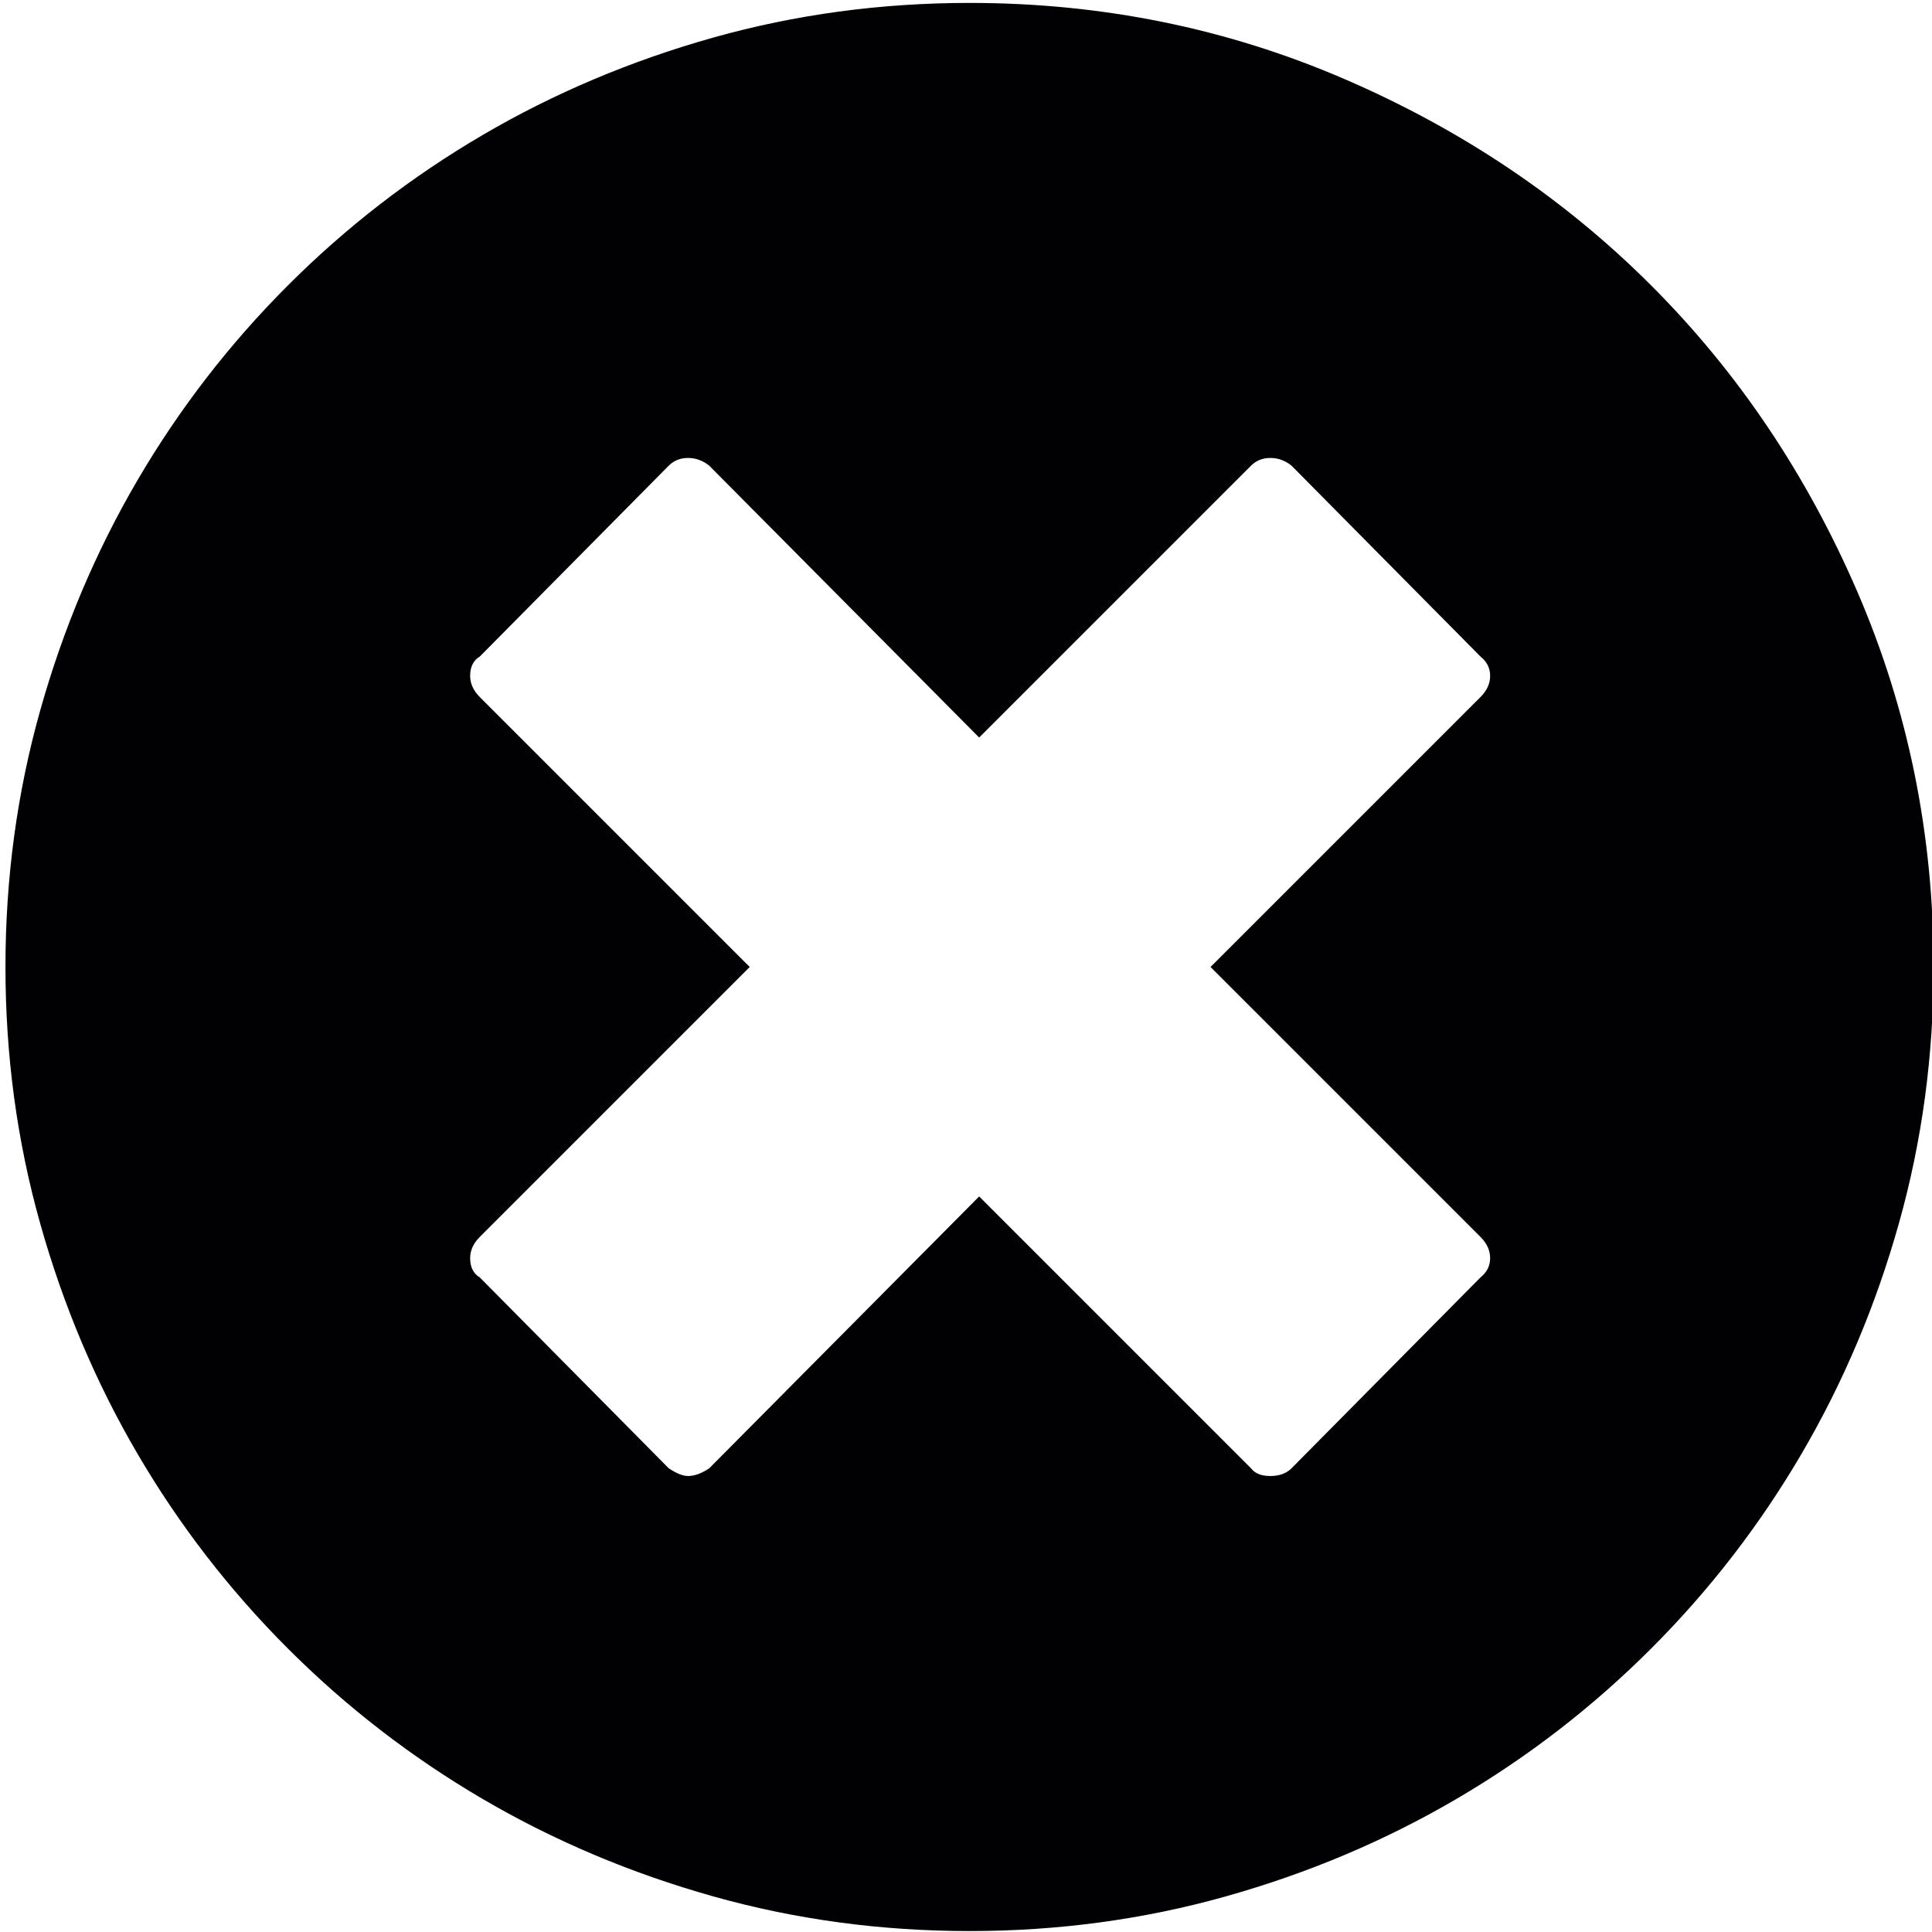 <?xml version="1.0" encoding="UTF-8" standalone="no"?>
<!-- Generator: Adobe Illustrator 18.1.1, SVG Export Plug-In . SVG Version: 6.00 Build 0)  -->

<svg
        xmlns:dc="http://purl.org/dc/elements/1.1/"
        xmlns:cc="http://creativecommons.org/ns#"
        xmlns:rdf="http://www.w3.org/1999/02/22-rdf-syntax-ns#"
        xmlns:sodipodi="http://sodipodi.sourceforge.net/DTD/sodipodi-0.dtd"
        xmlns:inkscape="http://www.inkscape.org/namespaces/inkscape"
        xmlns="http://www.w3.org/2000/svg"
        version="1.1"
        id="Capa_1"
        x="0px"
        y="0px"
        viewBox="0 0 612 612"
        style="enable-background:new 0 0 612 612;"
        xml:space="preserve"
        inkscape:version="0.91 r13725"
        sodipodi:docname="delete-simple.svg">
    <defs
            id="defs41"/>
    <sodipodi:namedview
            pagecolor="#ffffff"
            bordercolor="#666666"
            borderopacity="1"
            objecttolerance="10"
            gridtolerance="10"
            guidetolerance="10"
            inkscape:pageopacity="0"
            inkscape:pageshadow="2"
            inkscape:window-width="1920"
            inkscape:window-height="1017"
            id="namedview39"
            showgrid="false"
            inkscape:zoom="1.0907007"
            inkscape:cx="295.03408"
            inkscape:cy="330.85448"
            inkscape:window-x="-8"
            inkscape:window-y="-8"
            inkscape:window-maximized="1"
            inkscape:current-layer="Capa_1"/>
    <g
            id="g5"
            transform="matrix(0.998,0,0,0.998,1.73,0.924)"><path
       inkscape:connector-curvature="0"
       id="path7"
       d="M 587.826,186.966 C 571.71,149.634 549.882,117.198 522.342,89.658 494.802,62.118 462.366,40.29 425.034,24.174 387.702,8.058 348.024,0 306,0 277.848,0 250.716,3.672 224.604,11.016 198.492,18.36 174.114,28.662 151.47,41.922 128.826,55.182 108.222,71.094 89.658,89.658 71.094,108.222 55.182,128.826 41.922,151.47 28.662,174.116 18.36,198.492 11.016,224.604 3.672,250.716 0,277.848 0,306 c 0,28.152 3.672,55.284 11.016,81.396 7.344,26.11 17.646,50.487 30.906,73.134 13.26,22.644 29.172,43.249 47.736,61.812 18.564,18.564 39.168,34.478 61.812,47.736 22.644,13.26 47.022,23.561 73.134,30.906 C 250.716,608.328 277.848,612 306,612 c 28.152,0 55.284,-3.672 81.396,-11.016 26.111,-7.346 50.488,-17.646 73.135,-30.906 22.644,-13.259 43.249,-29.172 61.812,-47.736 18.564,-18.563 34.478,-39.168 47.736,-61.812 13.26,-22.646 23.561,-47.023 30.906,-73.135 C 608.328,361.284 612,334.152 612,306 612,263.976 603.942,224.298 587.826,186.966 Z M 468.18,391.68 c 2.04,2.04 3.063,4.284 3.063,6.732 0,2.448 -1.021,4.488 -3.063,6.12 l -59.976,60.588 c -1.631,1.632 -3.876,2.448 -6.732,2.448 -2.854,0 -4.895,-0.816 -6.12,-2.448 L 309.06,378.828 223.38,465.12 c -2.448,1.632 -4.692,2.448 -6.732,2.448 -1.632,0 -3.672,-0.816 -6.12,-2.448 l -59.976,-60.588 c -2.04,-1.226 -3.06,-3.267 -3.06,-6.12 0,-2.448 1.02,-4.692 3.06,-6.732 l 85.68,-85.68 -85.68,-85.68 c -2.04,-2.04 -3.06,-4.284 -3.06,-6.732 0,-2.856 1.02,-4.896 3.06,-6.12 l 59.976,-60.588 c 1.632,-1.632 3.672,-2.448 6.12,-2.448 2.448,0 4.692,0.816 6.732,2.448 l 85.68,86.292 86.292,-86.292 c 1.635,-1.632 3.675,-2.448 6.12,-2.448 2.448,0 4.692,0.816 6.732,2.448 l 59.976,60.588 c 2.04,1.632 3.063,3.672 3.063,6.12 0,2.448 -1.021,4.692 -3.063,6.732 L 382.5,306 l 85.68,85.68 z"
       style="fill:#010002" /></g>
    <g
            id="g9"/>
    <g
            id="g11"/>
    <g
            id="g13"/>
    <g
            id="g15"/>
    <g
            id="g17"/>
    <g
            id="g19"/>
    <g
            id="g21"/>
    <g
            id="g23"/>
    <g
            id="g25"/>
    <g
            id="g27"/>
    <g
            id="g29"/>
    <g
            id="g31"/>
    <g
            id="g33"/>
    <g
            id="g35"/>
    <g
            id="g37"/></svg>